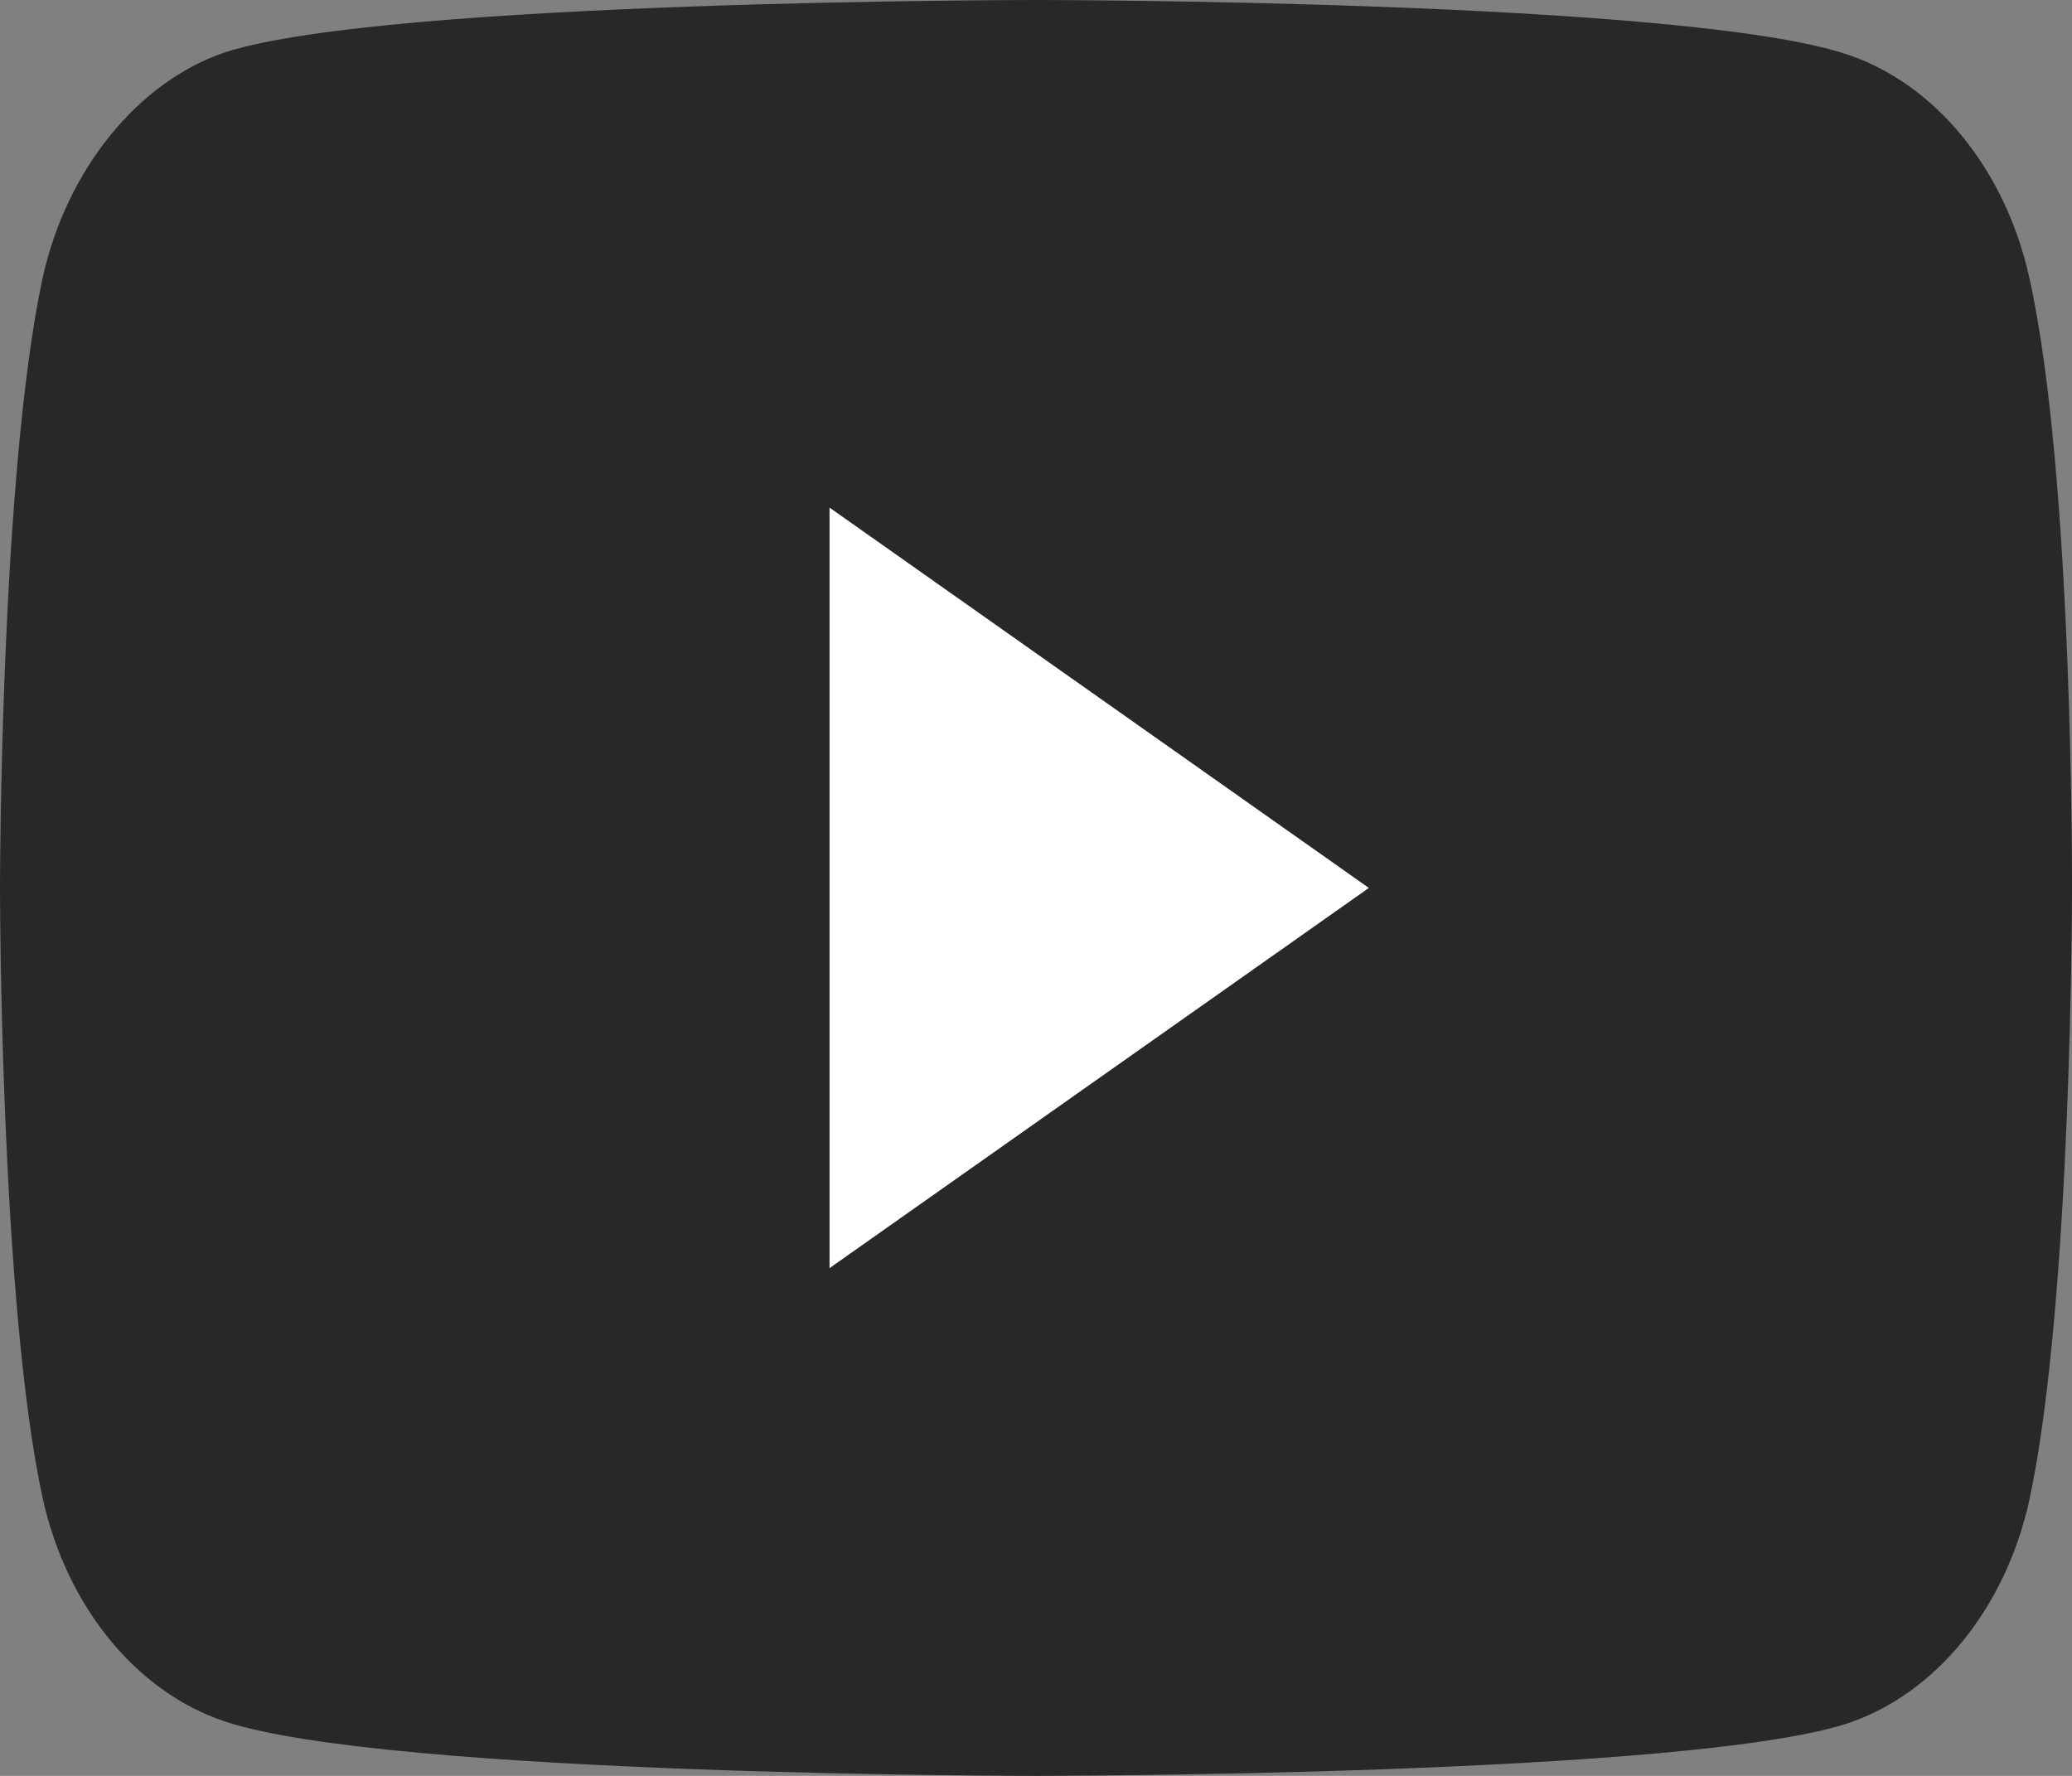 <svg width="14" height="12" viewBox="0 0 14 12" fill="none" xmlns="http://www.w3.org/2000/svg">
<rect x="0" y="0" width="14" height="12" fill="#808080" stroke="none"/>
<path d="M13.712 1.878C13.55 1.144 13.077 0.565 12.478 0.367C11.382 0 7 0 7 0C7 0 2.618 0 1.522 0.353C0.934 0.551 0.45 1.144 0.288 1.878C0 3.219 0 6 0 6C0 6 0 8.795 0.288 10.122C0.45 10.857 0.923 11.435 1.522 11.633C2.629 12 7 12 7 12C7 12 11.382 12 12.478 11.647C13.077 11.449 13.55 10.871 13.712 10.136C14 8.795 14 6.014 14 6.014C14 6.014 14.011 3.219 13.712 1.878Z" fill="#282828"/>
<path d="M9.249 6L5.605 3.43V8.569L9.249 6Z" fill="white"/>
</svg>
